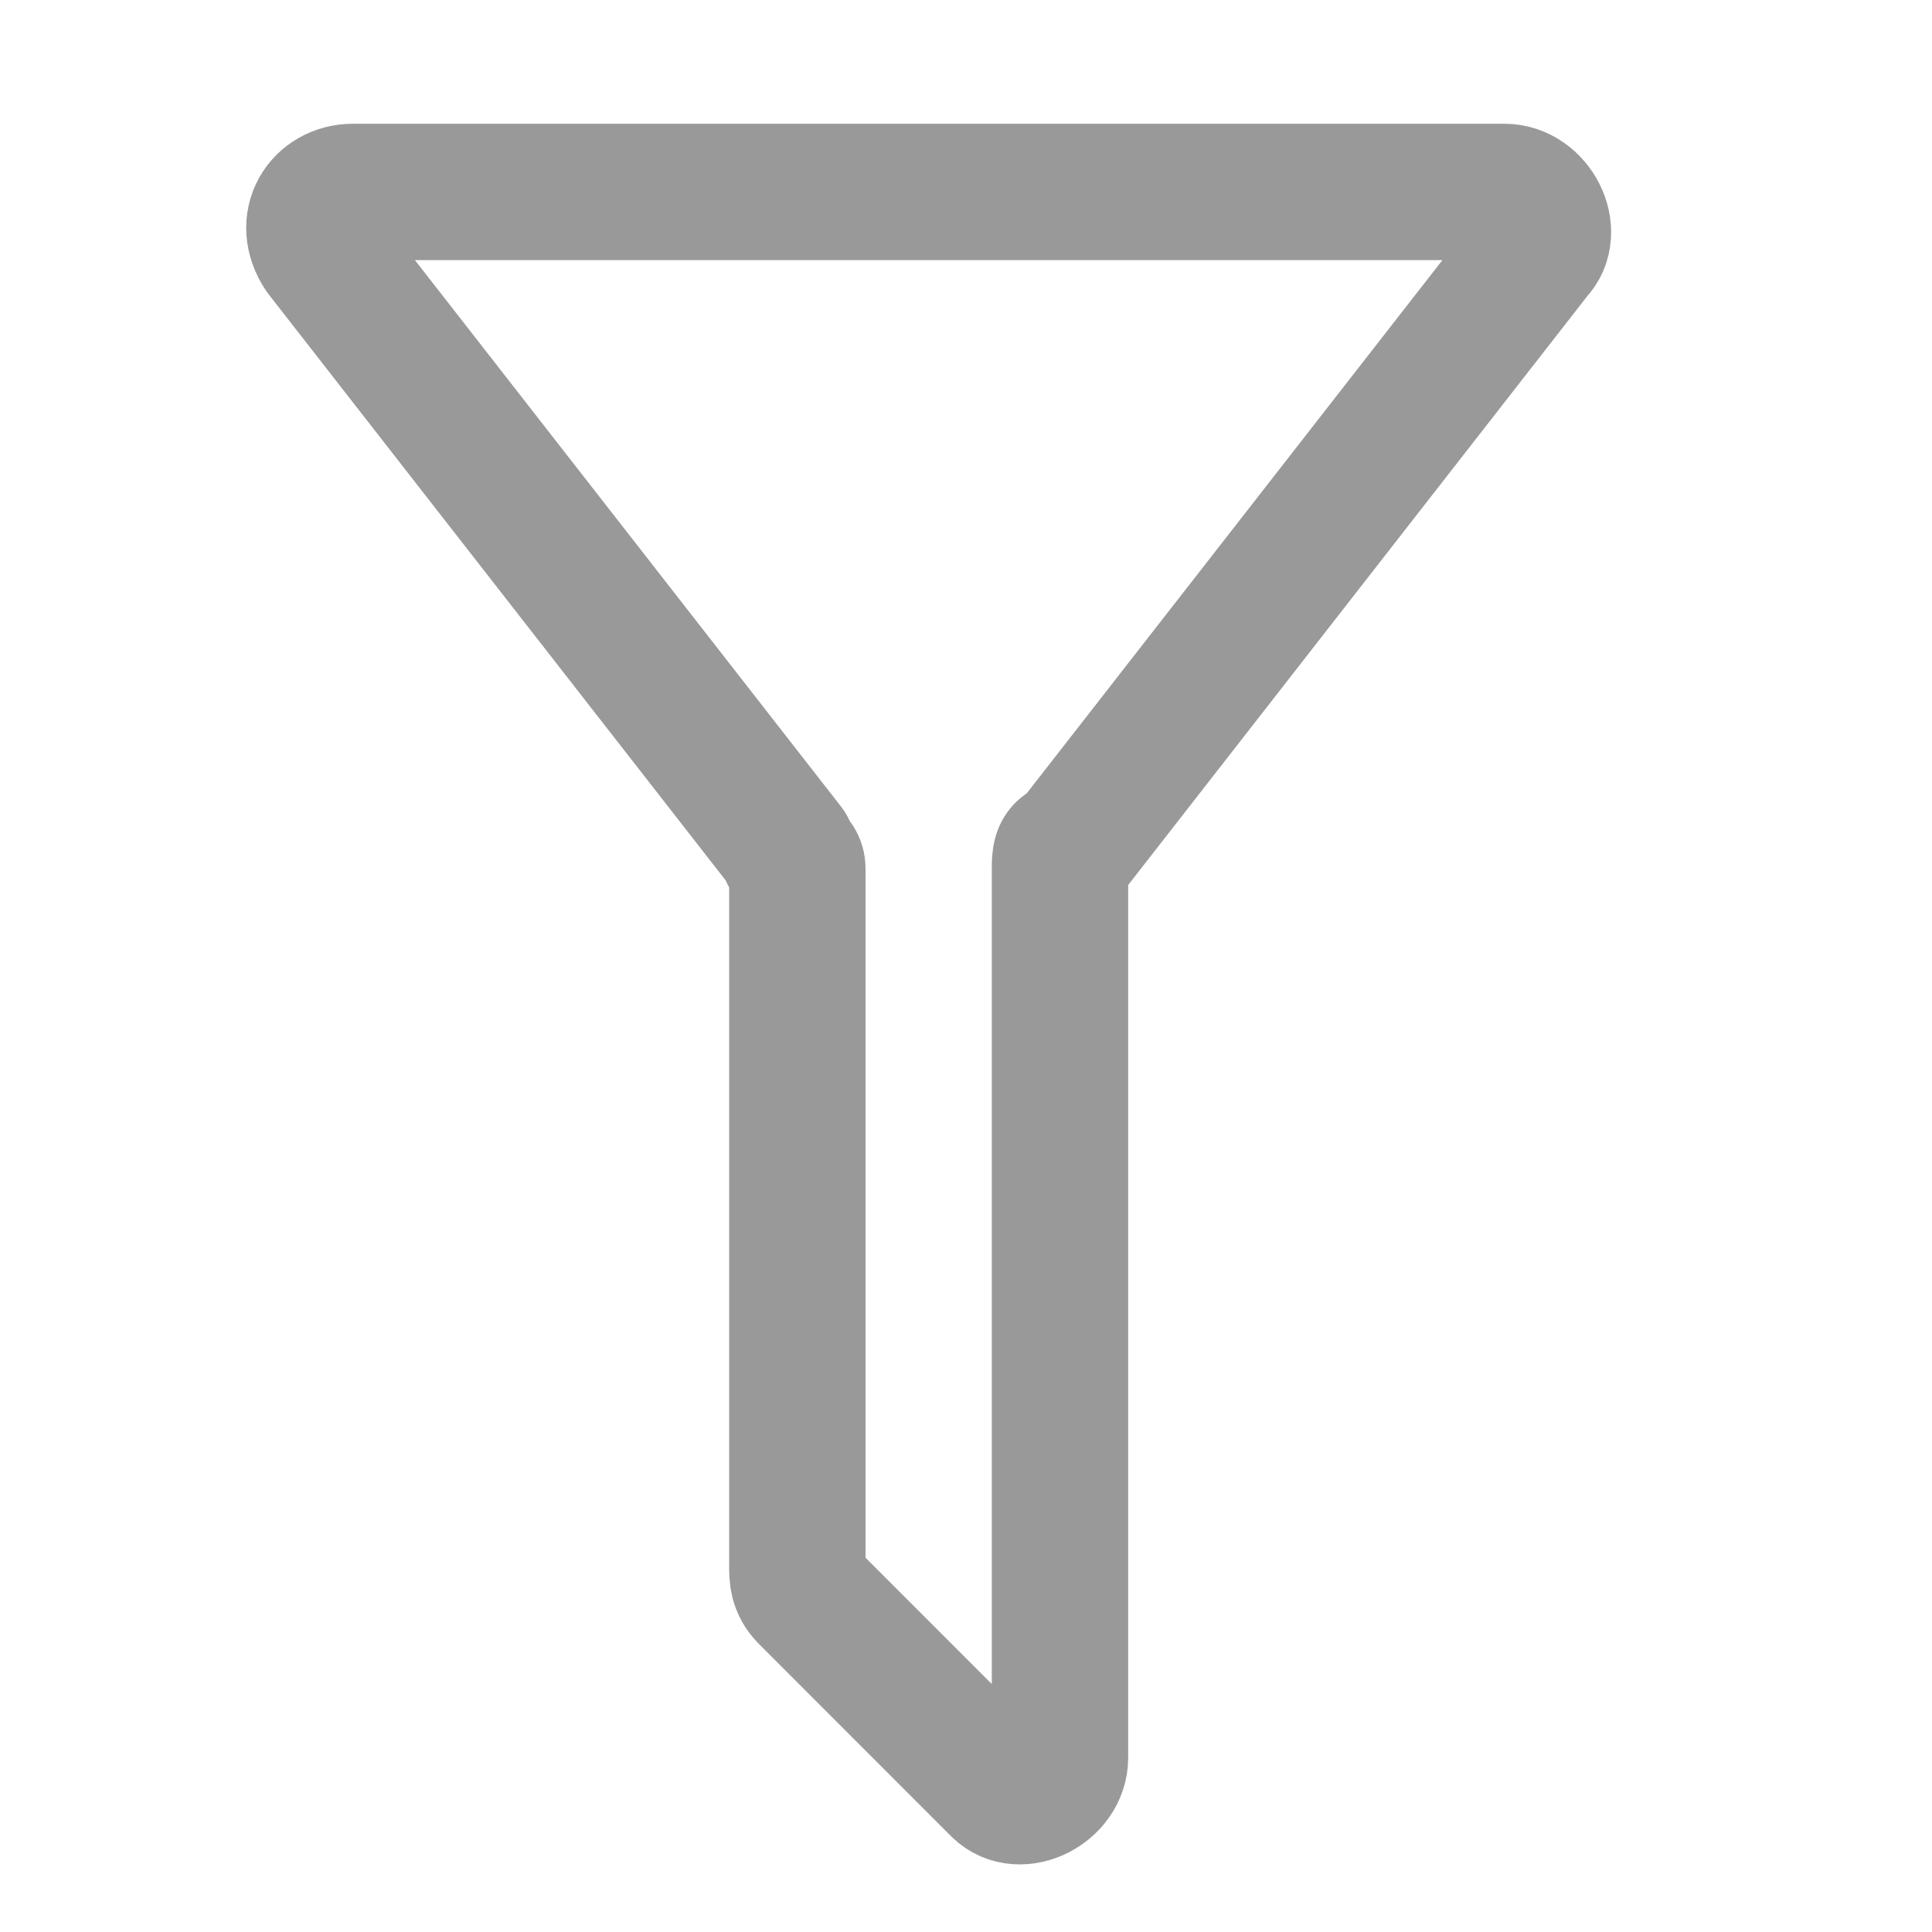 <svg xmlns="http://www.w3.org/2000/svg" width="17" height="17" fill="none" viewBox="0 0 17 17">
  <path stroke="#999" stroke-linecap="square" stroke-linejoin="round" stroke-width="1.2" d="m2.838 2.222 4.09 5.245c0 .089.088.089.088.177v6.134c0 .089 0 .178.089.266l1.689 1.69c.178.177.533 0 .533-.267V7.644c0-.088 0-.177.089-.177l4.089-5.245c.178-.178 0-.533-.267-.533H3.105c-.267 0-.445.267-.267.533Z"/>
</svg>
